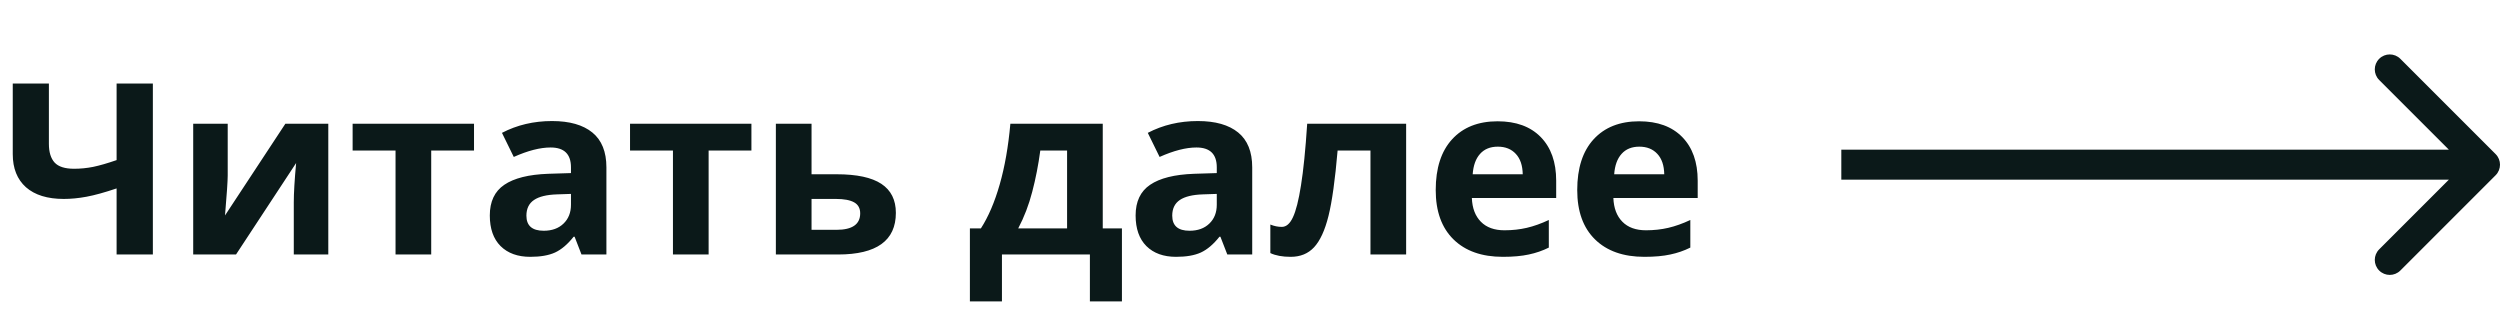 <svg width="167" height="22" viewBox="0 0 167 22" fill="none" xmlns="http://www.w3.org/2000/svg">
<path d="M10.211 17H7.789V12.586C6.987 12.857 6.318 13.042 5.781 13.141C5.25 13.24 4.742 13.289 4.258 13.289C3.169 13.289 2.328 13.029 1.734 12.508C1.146 11.982 0.852 11.245 0.852 10.297V5.578H3.266V9.609C3.266 10.162 3.393 10.578 3.648 10.859C3.904 11.135 4.336 11.273 4.945 11.273C5.372 11.273 5.797 11.232 6.219 11.148C6.646 11.06 7.169 10.909 7.789 10.695V5.578H10.211V17ZM15.211 8.266V11.719C15.211 12.083 15.151 12.974 15.031 14.391L19.062 8.266H21.93V17H19.625V13.516C19.625 12.896 19.677 12.021 19.781 10.891L15.766 17H12.906V8.266H15.211ZM31.664 8.266V10.055H28.805V17H26.422V10.055H23.555V8.266H31.664ZM38.844 17L38.383 15.812H38.32C37.919 16.318 37.505 16.669 37.078 16.867C36.656 17.06 36.104 17.156 35.422 17.156C34.583 17.156 33.922 16.917 33.438 16.438C32.958 15.958 32.719 15.276 32.719 14.391C32.719 13.463 33.042 12.781 33.688 12.344C34.339 11.901 35.318 11.656 36.625 11.609L38.141 11.562V11.18C38.141 10.294 37.688 9.852 36.781 9.852C36.083 9.852 35.263 10.062 34.32 10.484L33.531 8.875C34.536 8.349 35.651 8.086 36.875 8.086C38.047 8.086 38.945 8.341 39.57 8.852C40.195 9.362 40.508 10.138 40.508 11.18V17H38.844ZM38.141 12.953L37.219 12.984C36.526 13.005 36.01 13.13 35.672 13.359C35.333 13.588 35.164 13.938 35.164 14.406C35.164 15.078 35.55 15.414 36.32 15.414C36.872 15.414 37.312 15.255 37.641 14.938C37.974 14.62 38.141 14.198 38.141 13.672V12.953ZM50.195 8.266V10.055H47.336V17H44.953V10.055H42.086V8.266H50.195ZM54.211 11.641H55.891C57.234 11.641 58.229 11.854 58.875 12.281C59.521 12.708 59.844 13.354 59.844 14.219C59.844 16.073 58.557 17 55.984 17H51.828V8.266H54.211V11.641ZM57.461 14.25C57.461 13.912 57.325 13.667 57.055 13.516C56.784 13.365 56.38 13.289 55.844 13.289H54.211V15.352H55.875C56.932 15.352 57.461 14.984 57.461 14.25ZM71.281 15.258V10.055H69.492C69.362 11.023 69.182 11.943 68.953 12.812C68.729 13.682 68.417 14.497 68.016 15.258H71.281ZM74.945 20.133H72.805V17H66.93V20.133H64.789V15.258H65.523C66.023 14.482 66.443 13.503 66.781 12.32C67.12 11.138 67.357 9.786 67.492 8.266H73.664V15.258H74.945V20.133ZM81.984 17L81.523 15.812H81.461C81.06 16.318 80.646 16.669 80.219 16.867C79.797 17.06 79.245 17.156 78.562 17.156C77.724 17.156 77.062 16.917 76.578 16.438C76.099 15.958 75.859 15.276 75.859 14.391C75.859 13.463 76.182 12.781 76.828 12.344C77.479 11.901 78.458 11.656 79.766 11.609L81.281 11.562V11.18C81.281 10.294 80.828 9.852 79.922 9.852C79.224 9.852 78.404 10.062 77.461 10.484L76.672 8.875C77.677 8.349 78.792 8.086 80.016 8.086C81.188 8.086 82.086 8.341 82.711 8.852C83.336 9.362 83.648 10.138 83.648 11.18V17H81.984ZM81.281 12.953L80.359 12.984C79.667 13.005 79.151 13.13 78.812 13.359C78.474 13.588 78.305 13.938 78.305 14.406C78.305 15.078 78.69 15.414 79.461 15.414C80.013 15.414 80.453 15.255 80.781 14.938C81.115 14.62 81.281 14.198 81.281 13.672V12.953ZM93.93 17H91.547V10.055H89.352C89.185 12.008 88.982 13.466 88.742 14.43C88.503 15.388 88.182 16.083 87.781 16.516C87.385 16.943 86.865 17.156 86.219 17.156C85.667 17.156 85.213 17.073 84.859 16.906V15C85.115 15.104 85.37 15.156 85.625 15.156C85.922 15.156 86.169 14.943 86.367 14.516C86.57 14.088 86.75 13.378 86.906 12.383C87.068 11.383 87.206 10.01 87.32 8.266H93.93V17ZM100.055 9.797C99.549 9.797 99.154 9.958 98.867 10.281C98.581 10.599 98.417 11.052 98.375 11.641H101.719C101.708 11.052 101.555 10.599 101.258 10.281C100.961 9.958 100.56 9.797 100.055 9.797ZM100.391 17.156C98.984 17.156 97.885 16.768 97.094 15.992C96.302 15.216 95.906 14.117 95.906 12.695C95.906 11.232 96.271 10.102 97 9.305C97.734 8.503 98.747 8.102 100.039 8.102C101.273 8.102 102.234 8.453 102.922 9.156C103.609 9.859 103.953 10.831 103.953 12.07V13.227H98.32C98.346 13.904 98.547 14.432 98.922 14.812C99.297 15.193 99.823 15.383 100.5 15.383C101.026 15.383 101.523 15.328 101.992 15.219C102.461 15.109 102.951 14.935 103.461 14.695V16.539C103.044 16.747 102.599 16.901 102.125 17C101.651 17.104 101.073 17.156 100.391 17.156ZM109.508 9.797C109.003 9.797 108.607 9.958 108.32 10.281C108.034 10.599 107.87 11.052 107.828 11.641H111.172C111.161 11.052 111.008 10.599 110.711 10.281C110.414 9.958 110.013 9.797 109.508 9.797ZM109.844 17.156C108.438 17.156 107.339 16.768 106.547 15.992C105.755 15.216 105.359 14.117 105.359 12.695C105.359 11.232 105.724 10.102 106.453 9.305C107.188 8.503 108.201 8.102 109.492 8.102C110.727 8.102 111.688 8.453 112.375 9.156C113.062 9.859 113.406 10.831 113.406 12.07V13.227H107.773C107.799 13.904 108 14.432 108.375 14.812C108.75 15.193 109.276 15.383 109.953 15.383C110.479 15.383 110.977 15.328 111.445 15.219C111.914 15.109 112.404 14.935 112.914 14.695V16.539C112.497 16.747 112.052 16.901 111.578 17C111.104 17.104 110.526 17.156 109.844 17.156Z" fill="#0B1919"/>
<path d="M166.707 11.707C167.098 11.317 167.098 10.683 166.707 10.293L160.343 3.929C159.953 3.538 159.319 3.538 158.929 3.929C158.538 4.319 158.538 4.953 158.929 5.343L164.586 11L158.929 16.657C158.538 17.047 158.538 17.68 158.929 18.071C159.319 18.462 159.953 18.462 160.343 18.071L166.707 11.707ZM123 12L166 12V10L123 10V12Z" fill="#0B1919"/>
</svg>
